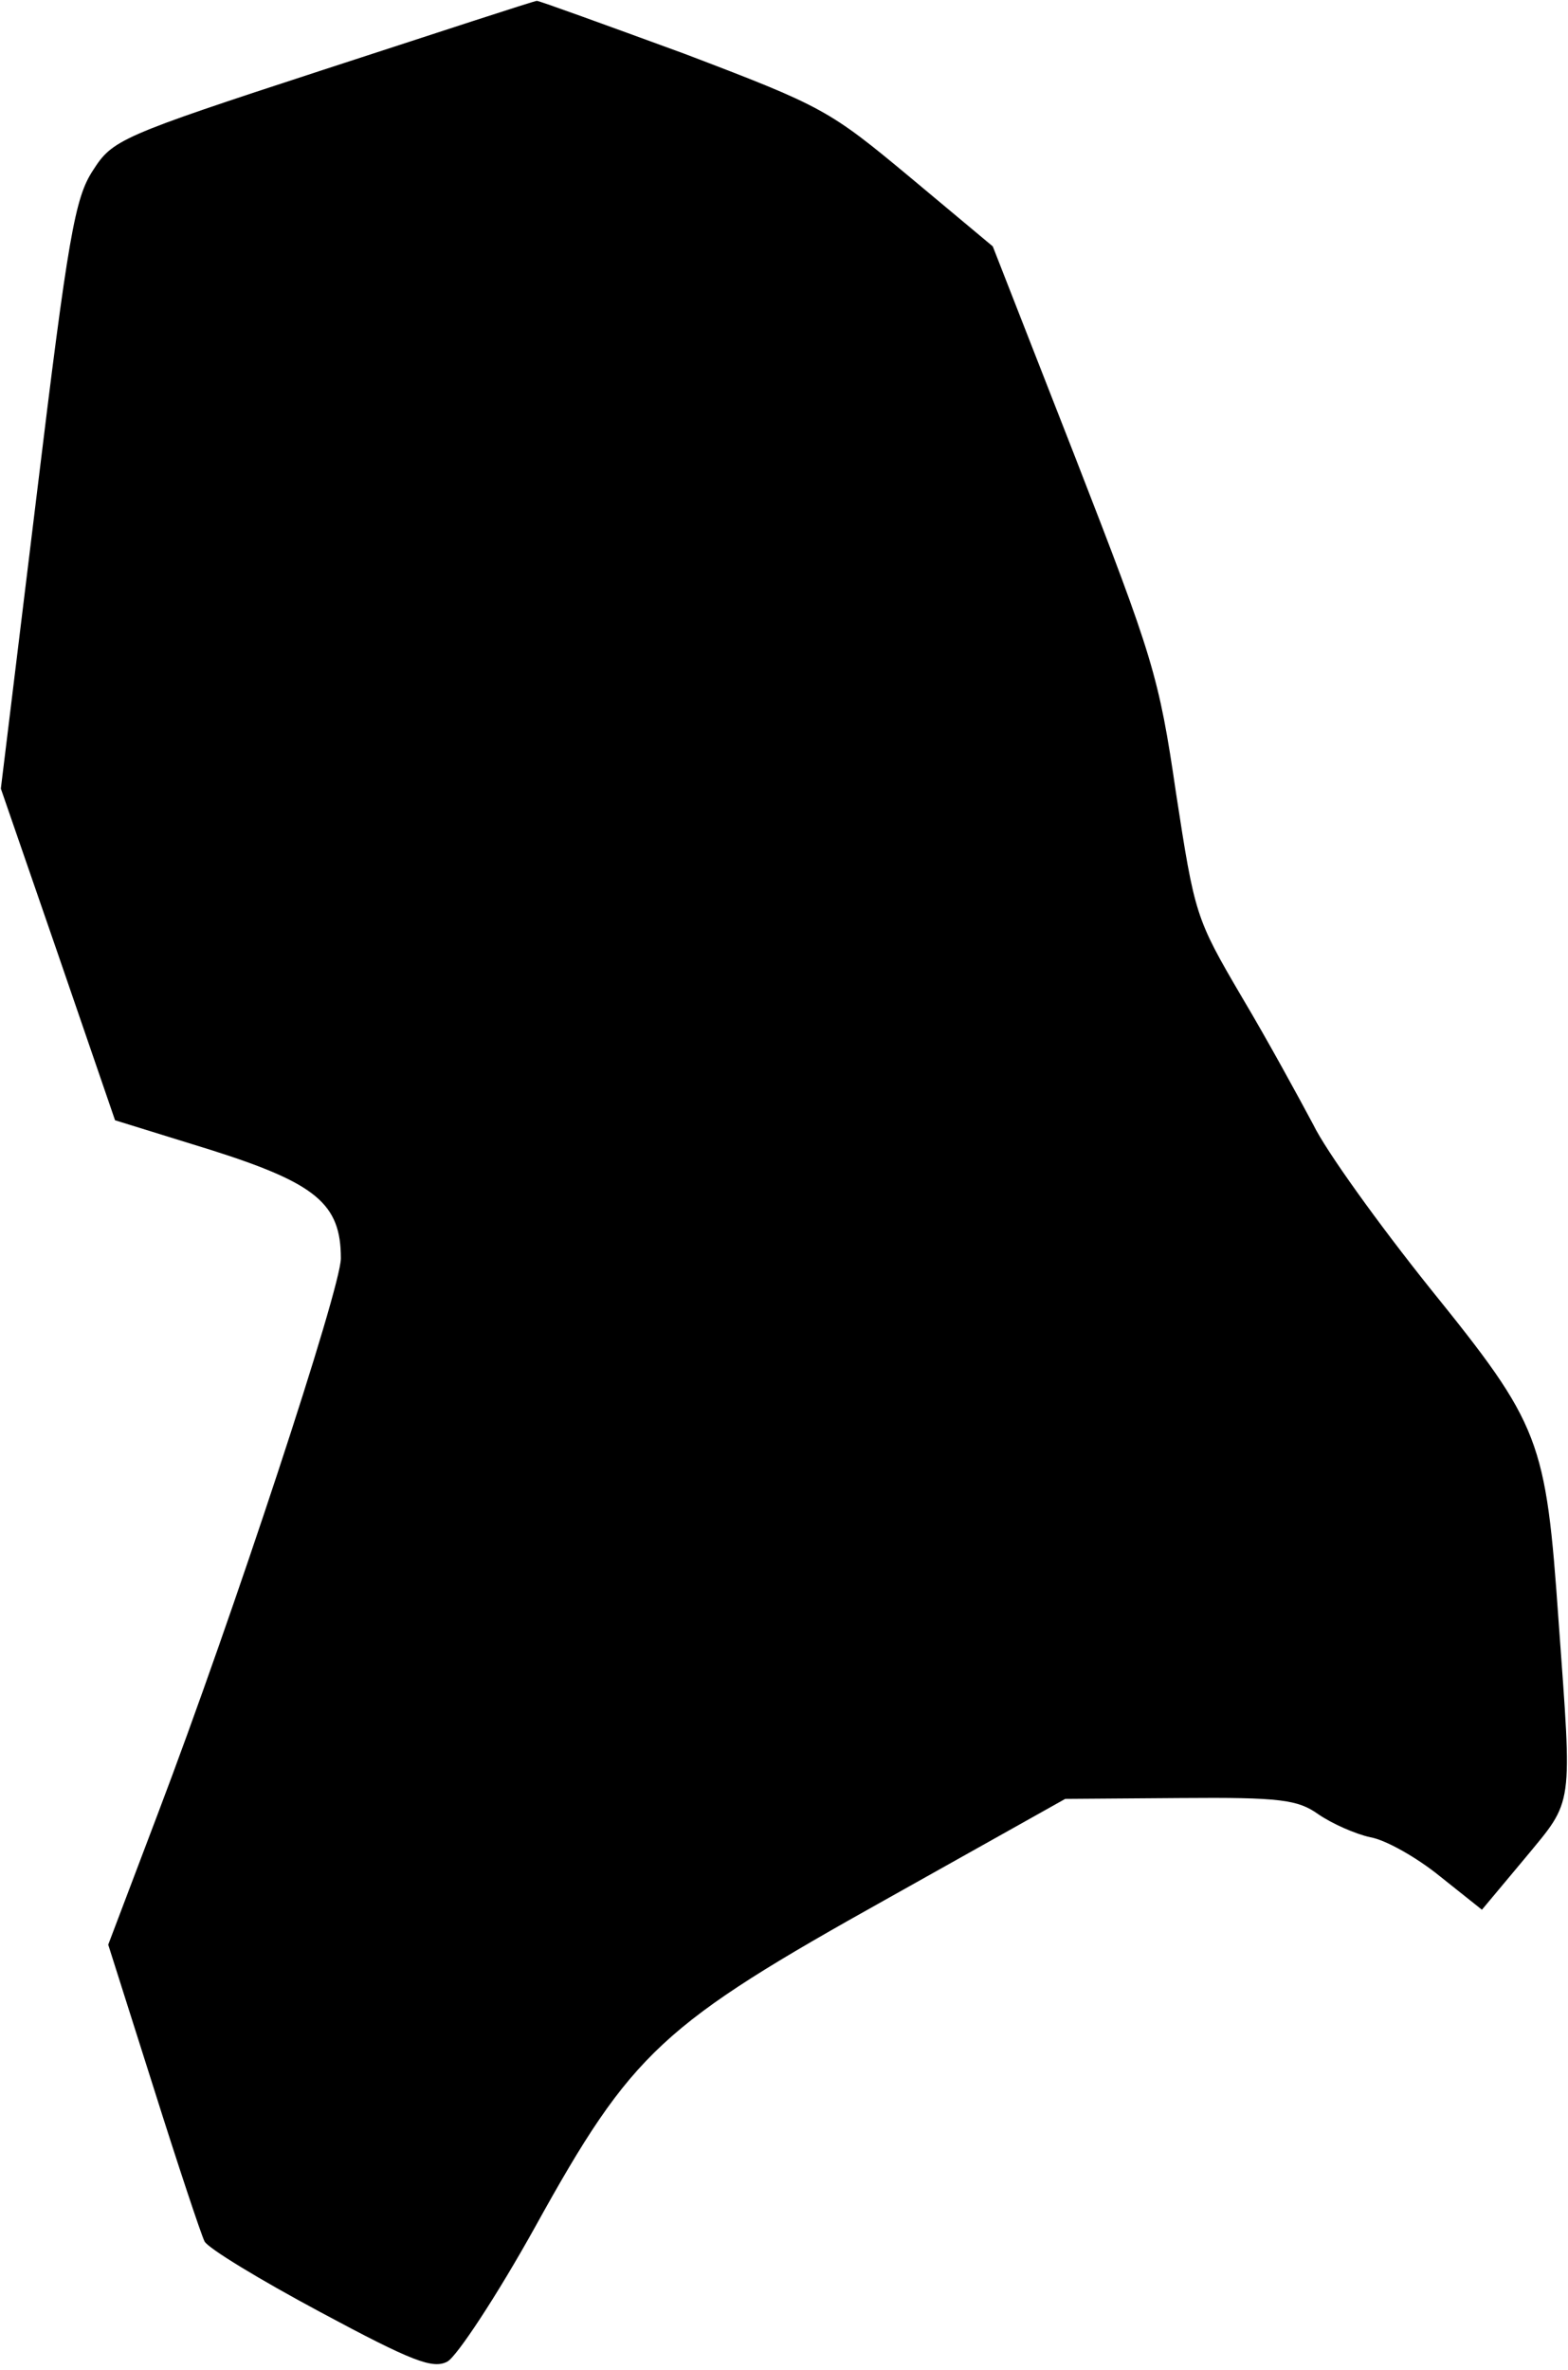 <?xml version="1.0" standalone="no"?>
<!DOCTYPE svg PUBLIC "-//W3C//DTD SVG 20010904//EN"
 "http://www.w3.org/TR/2001/REC-SVG-20010904/DTD/svg10.dtd">
<svg version="1.0" xmlns="http://www.w3.org/2000/svg"
 width="184pt" height="278pt" viewBox="0 0 184 278"
 preserveAspectRatio="xMidYMid meet">
<g transform="translate(0,278) scale(0.1,-0.1)"
fill="#000000" stroke="none">
<path fill="#000000" stroke="none" d="M379 2698 c-239 -78 -247 -82 -270
-118 -21 -32 -29 -76 -66 -381 l-42 -344 67 -194 67 -195 113 -35 c123 -39
152 -63 152 -127 0 -35 -126 -418 -215 -652 l-58 -153 53 -167 c29 -92 56
-173 60 -181 4 -8 65 -45 136 -83 108 -58 132 -67 149 -58 11 6 58 77 103 158
114 206 148 237 415 386 l207 116 135 1 c118 1 138 -2 162 -19 16 -11 43 -23
61 -27 18 -3 55 -24 82 -46 l49 -39 51 61 c57 69 55 56 39 277 -15 214 -21
230 -151 391 -60 75 -122 161 -137 192 -16 30 -53 98 -84 150 -54 92 -55 96
-77 239 -20 137 -27 159 -118 393 l-97 248 -97 81 c-95 79 -102 83 -265 145
-93 34 -170 62 -173 62 -3 0 -116 -37 -251 -81z"/>
</g>
</svg>
